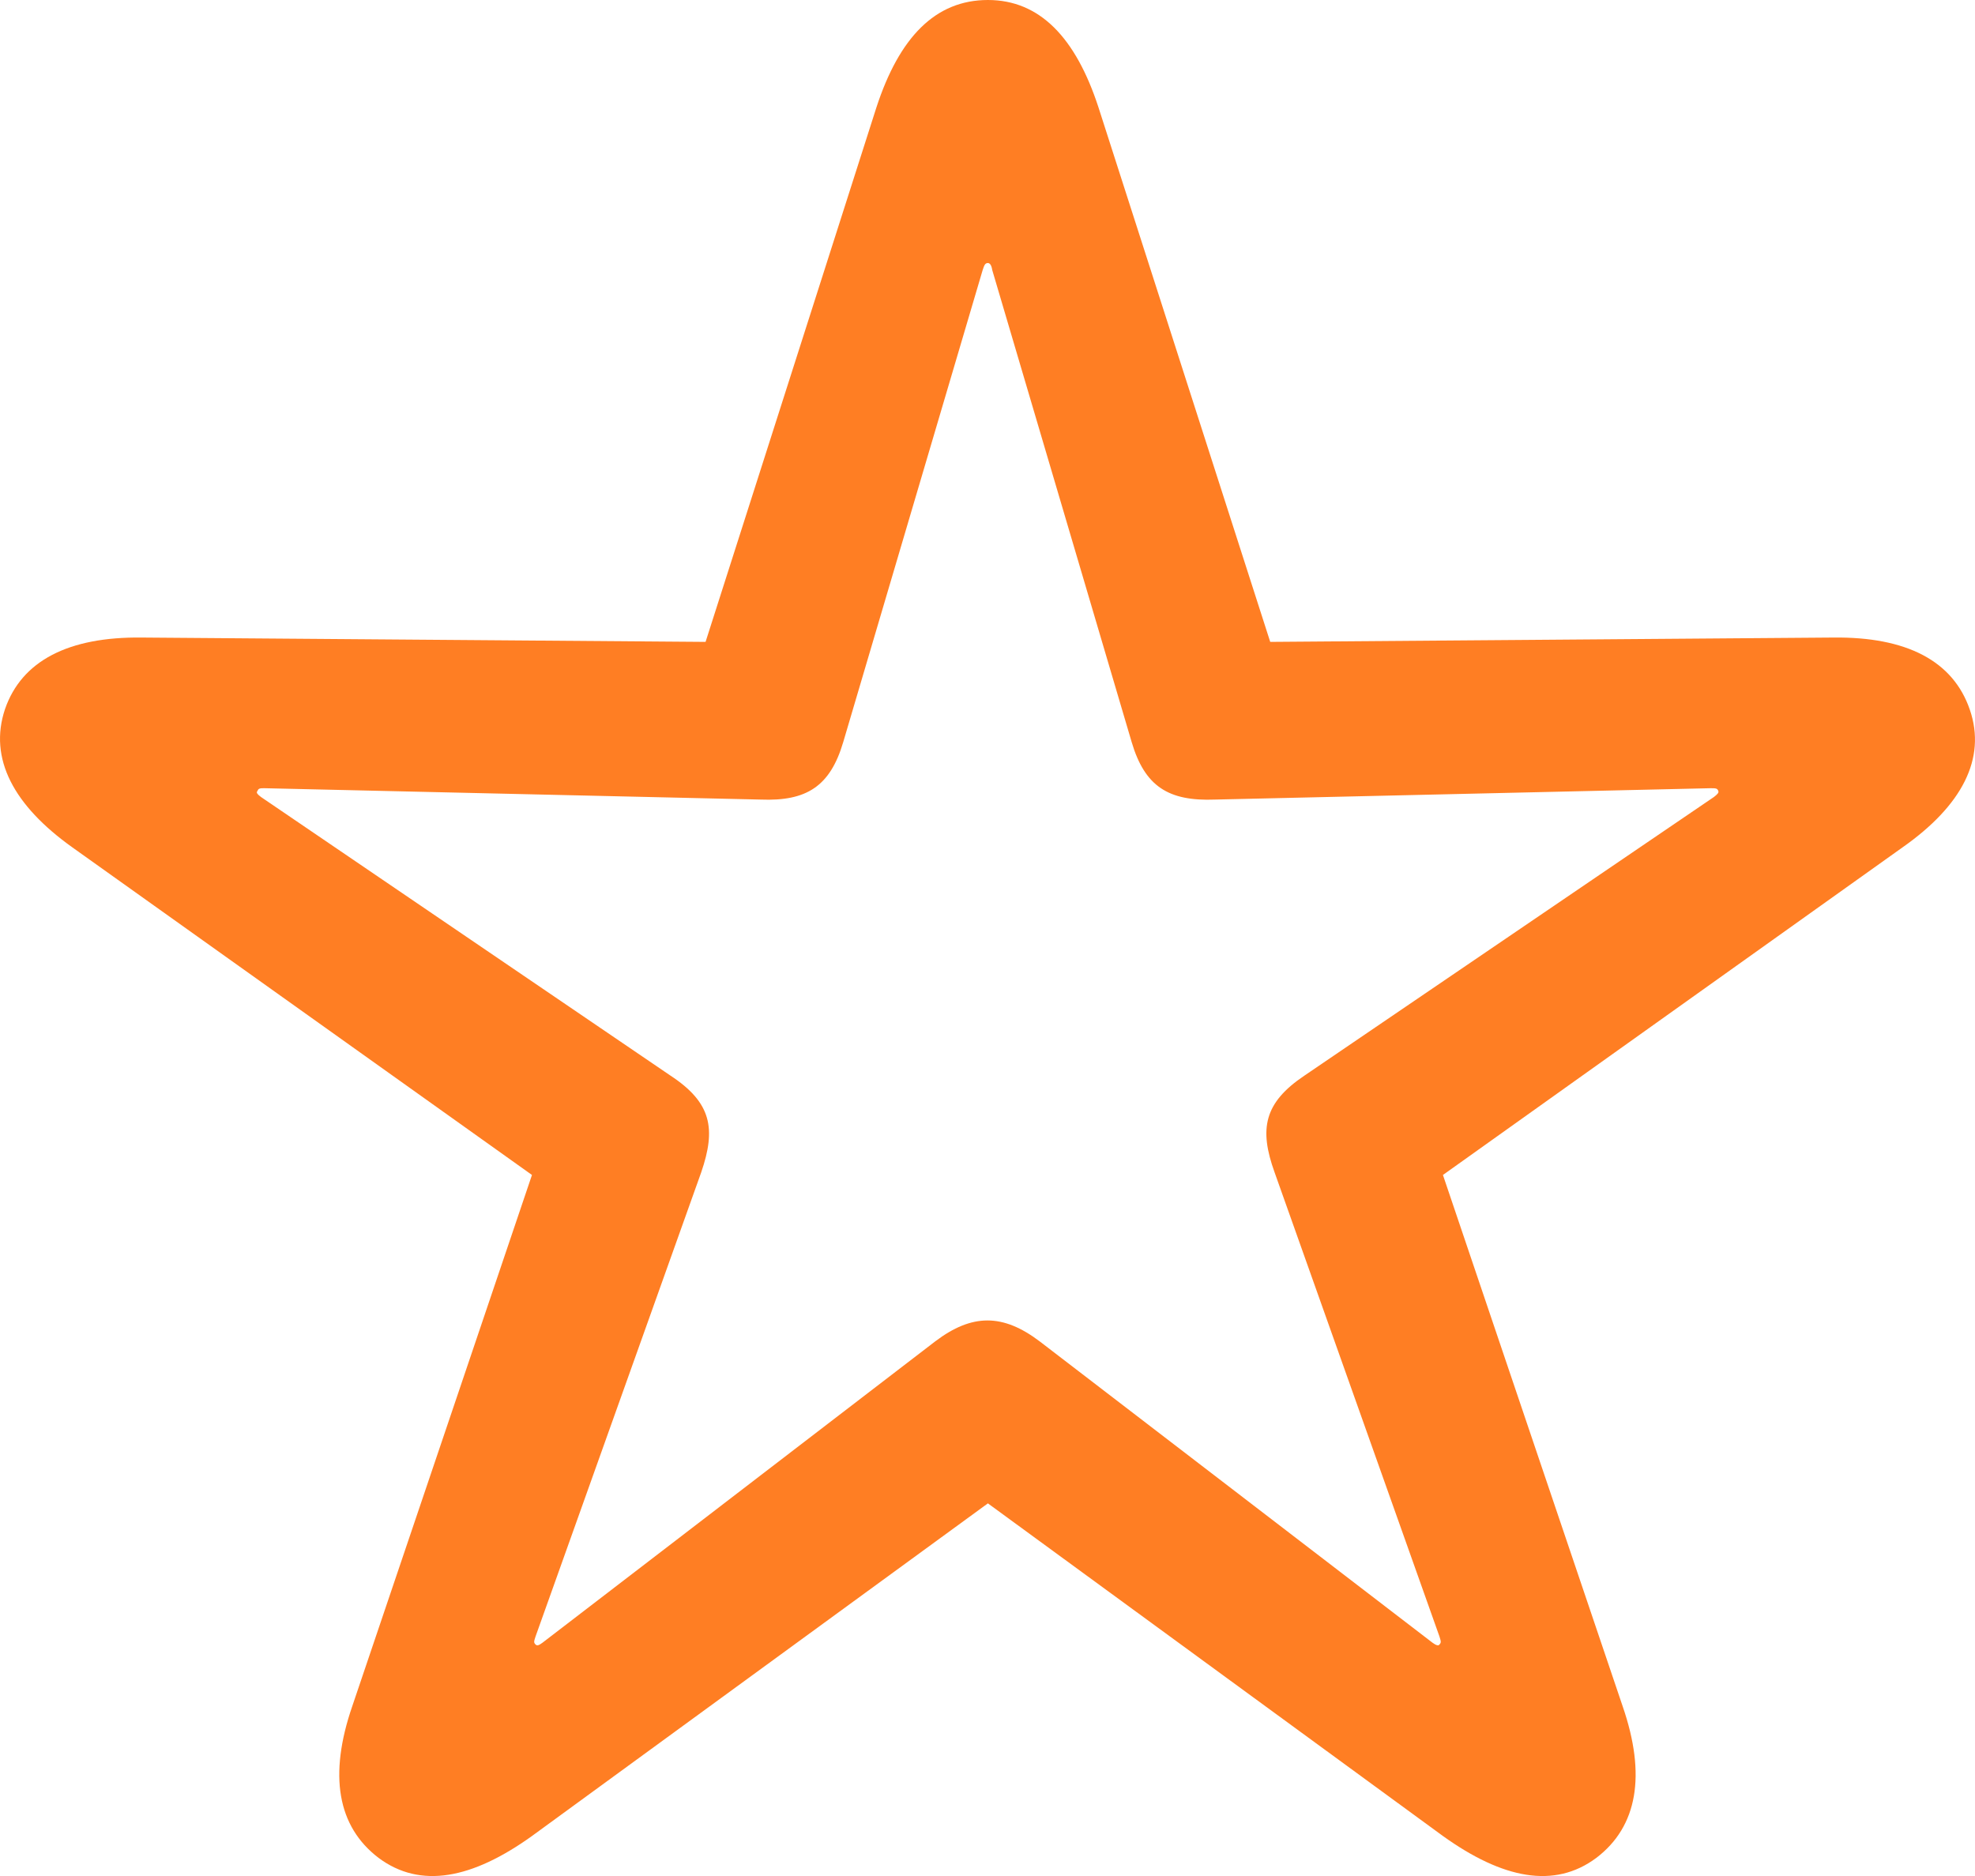 <svg viewBox="0 0 20 19" fill="none" xmlns="http://www.w3.org/2000/svg">
  <path
    d="M3.833 18.816C4.259 19.134 4.783 19.028 5.387 18.595L10.004 15.226L14.612 18.595C15.216 19.028 15.74 19.134 16.166 18.816C16.583 18.498 16.672 17.978 16.432 17.281L14.612 11.9L19.265 8.583C19.868 8.16 20.117 7.683 19.948 7.189C19.78 6.695 19.309 6.448 18.563 6.457L12.863 6.501L11.123 1.085C10.892 0.379 10.528 0 10.004 0C9.471 0 9.107 0.379 8.876 1.085L7.145 6.501L1.436 6.457C0.69 6.448 0.219 6.695 0.051 7.181C-0.118 7.683 0.14 8.16 0.734 8.583L5.387 11.9L3.567 17.281C3.327 17.978 3.416 18.498 3.833 18.816ZM5.423 16.655C5.405 16.637 5.405 16.628 5.423 16.575L7.101 11.873C7.252 11.432 7.207 11.168 6.79 10.894L2.643 8.072C2.608 8.045 2.59 8.027 2.608 8.01C2.617 7.983 2.635 7.983 2.679 7.983L7.704 8.098C8.166 8.116 8.406 7.966 8.539 7.516L9.951 2.735C9.968 2.682 9.977 2.664 10.004 2.664C10.022 2.664 10.04 2.682 10.048 2.735L11.46 7.516C11.593 7.966 11.833 8.116 12.304 8.098L17.32 7.983C17.373 7.983 17.391 7.983 17.4 8.01C17.409 8.027 17.391 8.045 17.356 8.072L13.209 10.894C12.801 11.168 12.748 11.432 12.907 11.873L14.577 16.575C14.594 16.628 14.594 16.637 14.577 16.655C14.568 16.672 14.541 16.663 14.506 16.637L10.528 13.585C10.155 13.303 9.844 13.303 9.471 13.585L5.494 16.637C5.458 16.663 5.44 16.672 5.423 16.655Z"
    fill="#FF7E23"/>
</svg>
